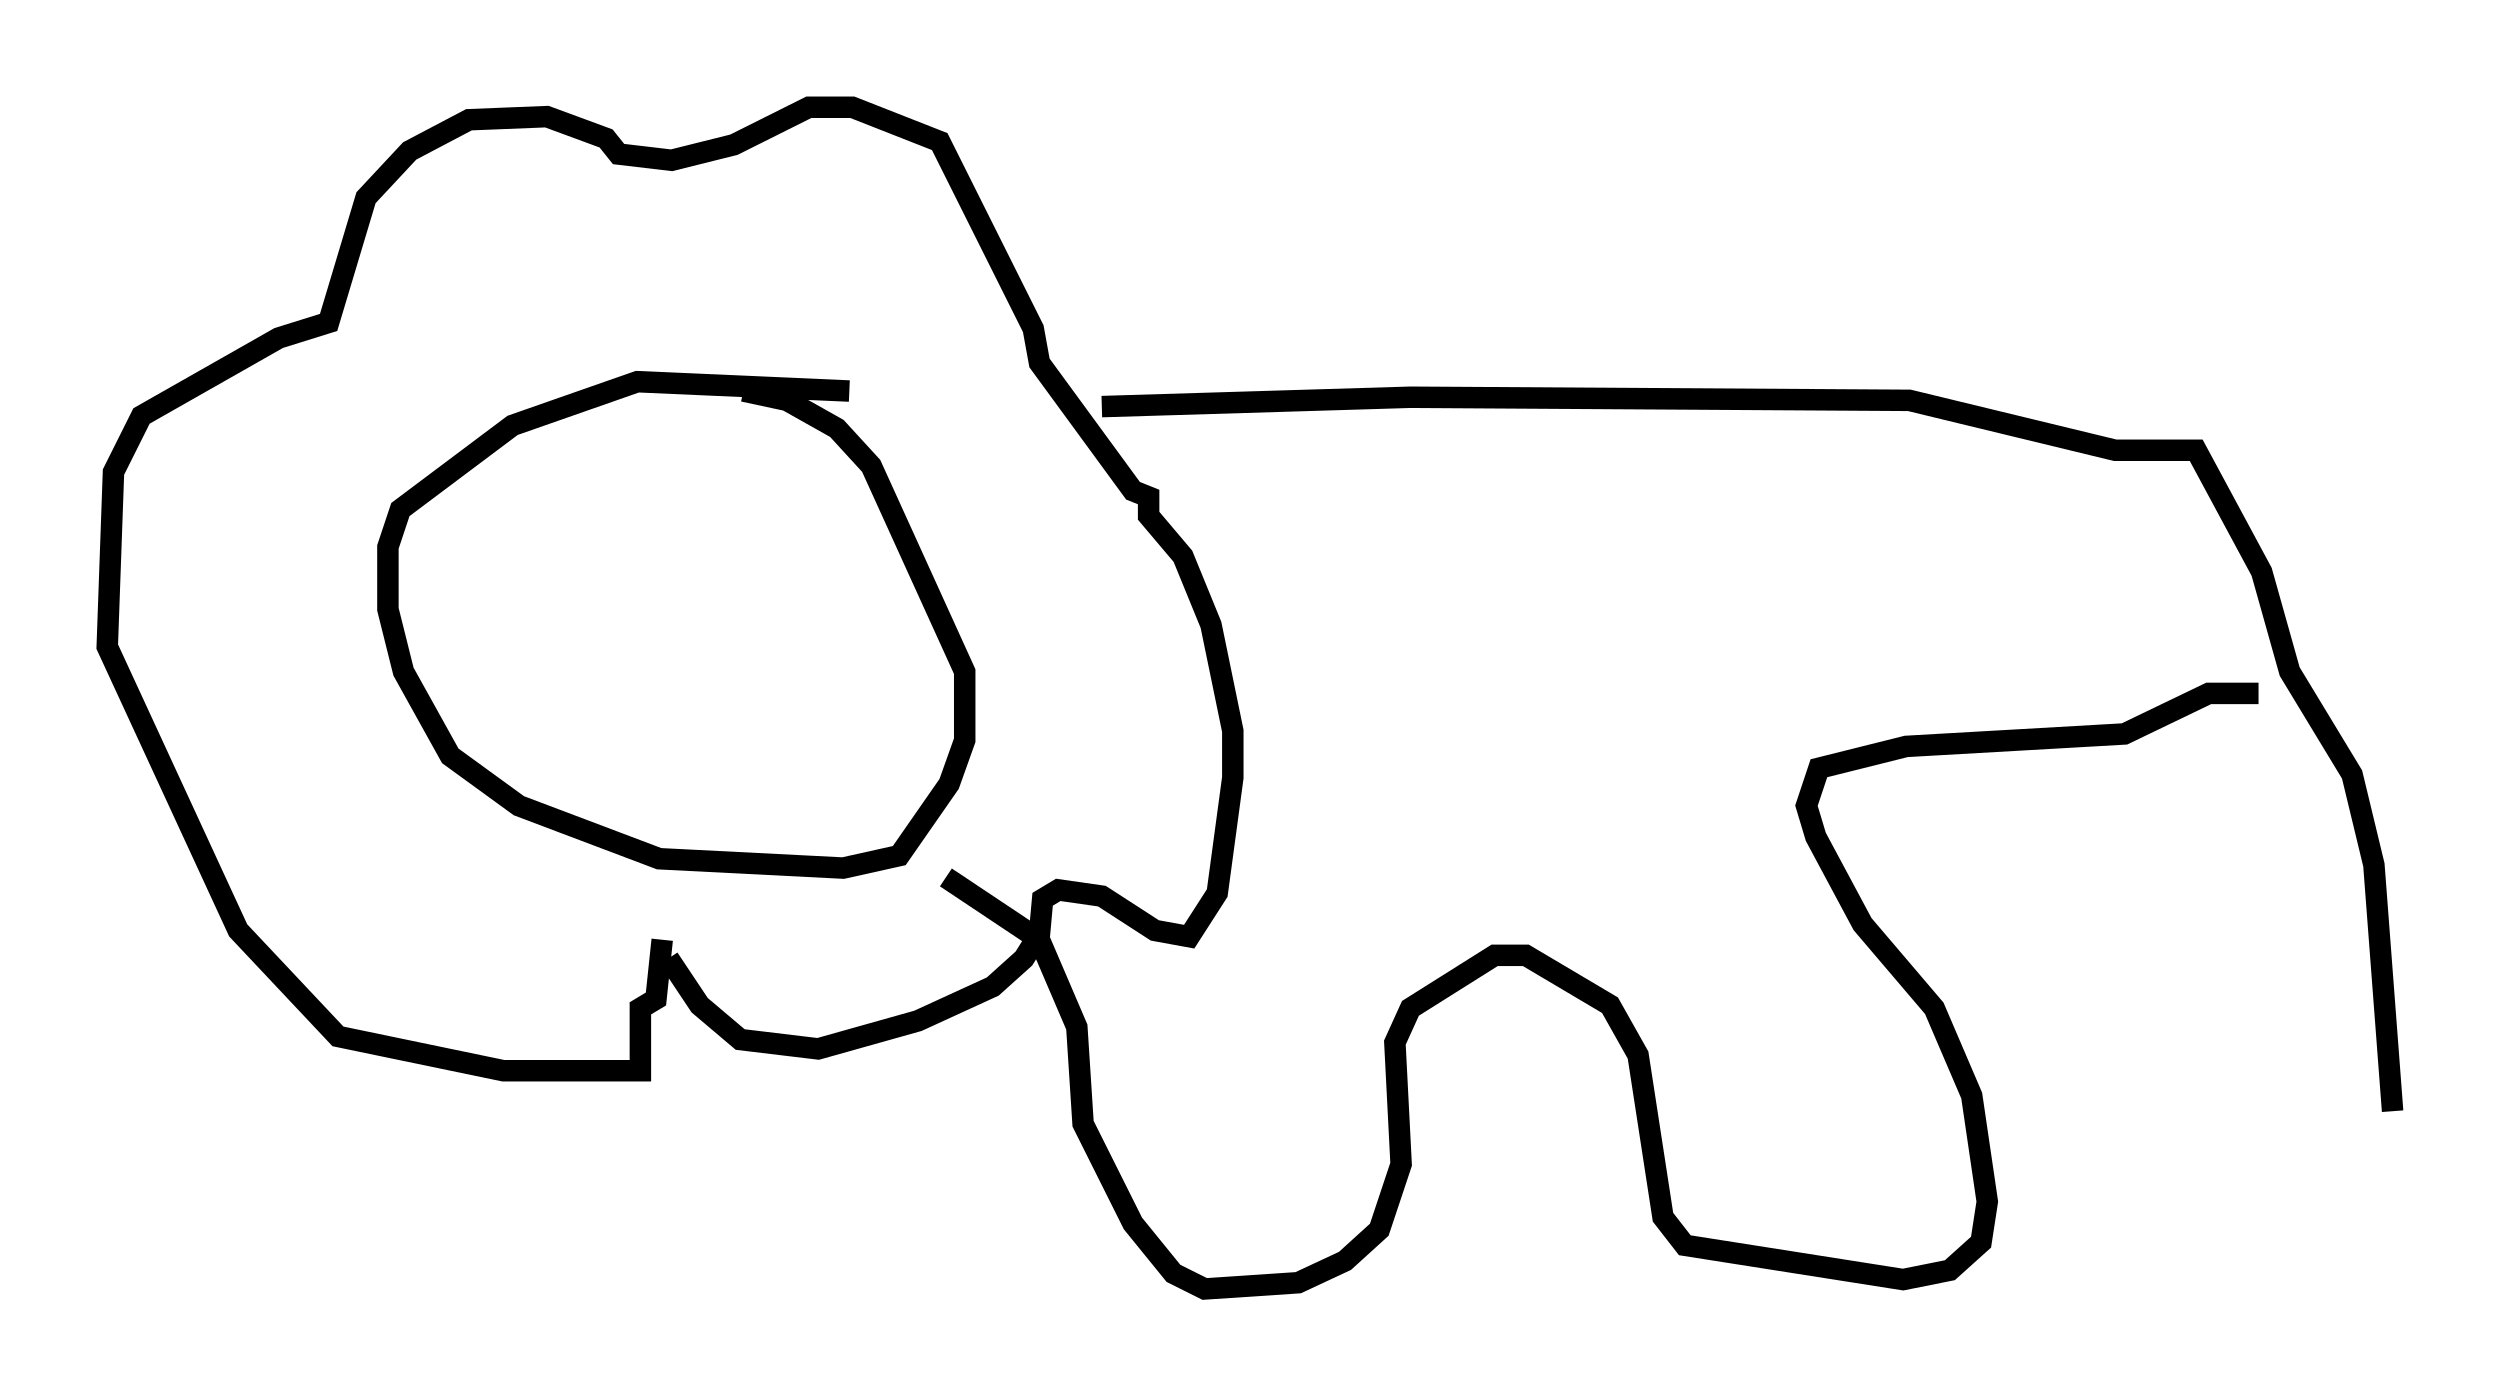 <?xml version="1.0" encoding="utf-8" ?>
<svg baseProfile="full" height="65.05" version="1.1" width="116.469" xmlns="http://www.w3.org/2000/svg" xmlns:ev="http://www.w3.org/2001/xml-events" xmlns:xlink="http://www.w3.org/1999/xlink"><defs /><rect fill="white" height="65.05" width="116.469" x="0" y="0" /><path d="M44.508, 20.978 m-4.939, -2.76 l-9.877, -0.436 -5.81, 2.034 l-5.229, 3.922 -0.581, 1.743 l0.0, 2.905 0.726, 2.905 l2.179, 3.922 3.196, 2.324 l6.536, 2.469 8.57, 0.436 l2.615, -0.581 2.324, -3.341 l0.726, -2.034 0.0, -3.196 l-4.358, -9.587 -1.598, -1.743 l-2.324, -1.307 -2.034, -0.436 m-3.486, 26.436 l1.453, 2.179 1.888, 1.598 l3.631, 0.436 4.648, -1.307 l3.486, -1.598 1.453, -1.307 l0.726, -1.162 0.145, -1.598 l0.726, -0.436 2.034, 0.291 l2.469, 1.598 1.598, 0.291 l1.307, -2.034 0.726, -5.374 l0.0, -2.179 -1.017, -4.939 l-1.307, -3.196 -1.598, -1.888 l0.0, -0.872 -0.726, -0.291 l-4.358, -5.955 -0.291, -1.598 l-4.358, -8.715 -4.067, -1.598 l-2.034, 0.0 -3.486, 1.743 l-2.905, 0.726 -2.469, -0.291 l-0.581, -0.726 -2.76, -1.017 l-3.631, 0.145 -2.76, 1.453 l-2.034, 2.179 -1.743, 5.81 l-2.324, 0.726 -6.391, 3.631 l-1.307, 2.615 -0.291, 8.134 l6.101, 13.218 4.648, 4.939 l7.698, 1.598 6.391, 0.0 l0.0, -2.905 0.726, -0.436 l0.291, -2.76 m20.48, -24.838 l14.38, -0.436 23.24, 0.145 l9.587, 2.324 3.777, 0.0 l3.05, 5.665 1.307, 4.648 l2.905, 4.793 1.017, 4.212 l0.872, 11.475 m-6.246, -19.464 l-2.324, 0.0 -3.922, 1.888 l-10.168, 0.581 -4.067, 1.017 l-0.581, 1.743 0.436, 1.453 l2.179, 4.067 3.341, 3.922 l1.743, 4.067 0.726, 4.939 l-0.291, 1.888 -1.453, 1.307 l-2.179, 0.436 -10.168, -1.598 l-1.017, -1.307 -1.162, -7.553 l-1.307, -2.324 -3.922, -2.324 l-1.453, 0.0 -3.922, 2.469 l-0.726, 1.598 0.291, 5.665 l-1.017, 3.05 -1.598, 1.453 l-2.179, 1.017 -4.358, 0.291 l-1.453, -0.726 -1.888, -2.324 l-2.324, -4.648 -0.291, -4.503 l-1.743, -4.067 -4.358, -2.905 " fill="none" stroke="black" stroke-width="1" /></svg>